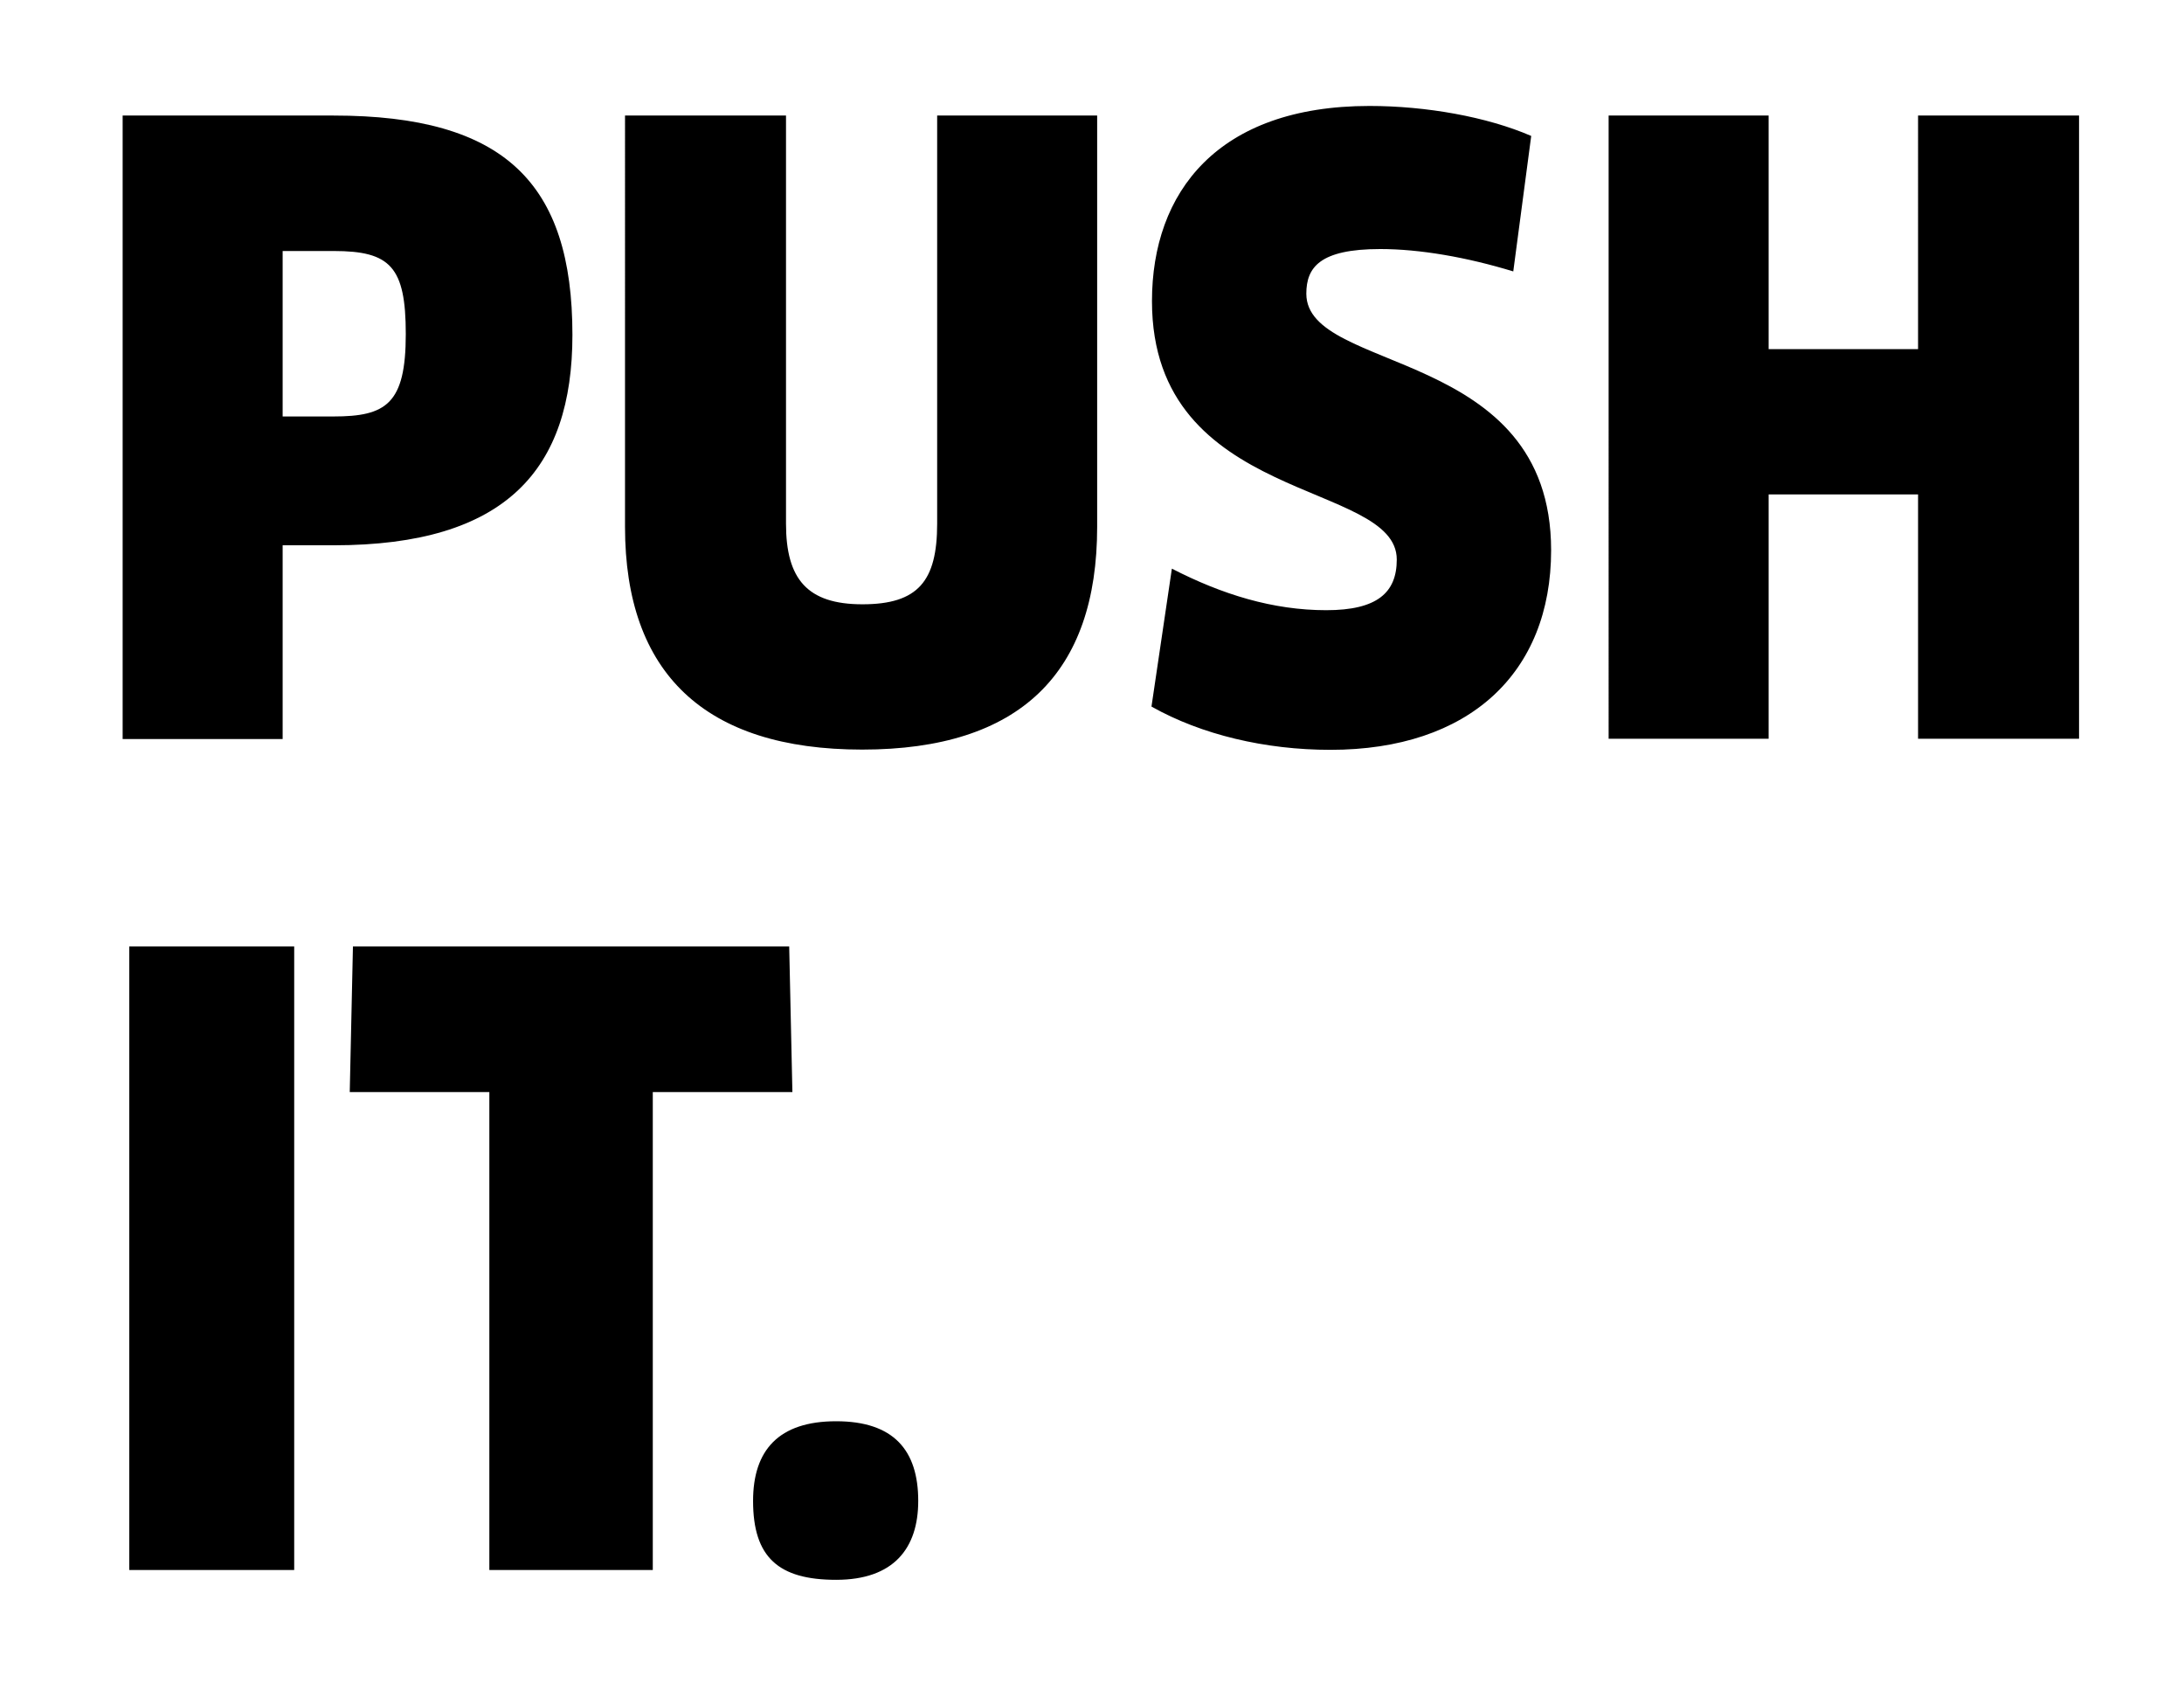<?xml version="1.0" encoding="utf-8"?>
<!-- Generator: Adobe Illustrator 23.1.1, SVG Export Plug-In . SVG Version: 6.00 Build 0)  -->
<!DOCTYPE svg PUBLIC "-//W3C//DTD SVG 1.1//EN" "http://www.w3.org/Graphics/SVG/1.1/DTD/svg11.dtd">
<svg version="1.1" id="Ebene_1" xmlns:x="http://ns.adobe.com/Extensibility/1.0/" xmlns:i="http://ns.adobe.com/AdobeIllustrator/10.0/" xmlns:graph="http://ns.adobe.com/Graphs/1.0/"
	 xmlns="http://www.w3.org/2000/svg" xmlns:xlink="http://www.w3.org/1999/xlink" x="0px" y="0px" viewBox="0 0 88.86 69.04"
	 style="enable-background:new 0 0 88.86 69.04;" xml:space="preserve">
<style type="text/css">
	.st0{fill-rule:evenodd;clip-rule:evenodd;}
</style>
<path class="st0" d="M78.04,30.05v-9.94h-6.08v9.94h-6.51V4.7h6.51v9.5h6.08V4.7h6.55v25.35H78.04z M63.11,22.38
	c0,5-3.34,8.12-8.98,8.12c-2.64,0-5.24-0.61-7.28-1.76l0.83-5.61c2.04,1.05,4.11,1.69,6.28,1.69c2.07,0,2.87-0.71,2.87-2.06
	c0-3.24-9.96-2.23-9.96-10.51c0-4.43,2.67-7.94,8.85-7.94c2.3,0,4.78,0.44,6.58,1.22l-0.73,5.51c-1.9-0.58-3.81-0.91-5.41-0.91
	c-2.47,0-3.01,0.75-3.01,1.82C53.16,15.21,63.11,14.1,63.11,22.38z M35.08,30.49c-6.41,0-9.65-3.11-9.65-9.06V4.7h6.55v16.6
	c0,2.26,0.87,3.28,3.11,3.28c2.27,0,3.04-0.95,3.04-3.28V4.7h6.51v16.73C44.64,27.38,41.5,30.49,35.08,30.49z M13.58,22.18H11.5
	v7.88H4.99V4.7h8.58c6.95,0,9.72,2.74,9.72,8.92C23.29,19.1,20.59,22.18,13.58,22.18z M13.58,10.21H11.5v6.73h2.07
	c2.14,0,2.94-0.51,2.94-3.35C16.51,10.85,15.88,10.21,13.58,10.21z M11.97,63.86H5.26V38.5h6.71L11.97,63.86L11.97,63.86z
	 M32.11,38.5l0.13,5.92h-5.68v19.44h-6.65V44.42h-5.68l0.13-5.92C14.38,38.5,32.11,38.5,32.11,38.5z M34.02,57.81
	c2.34,0,3.34,1.18,3.34,3.24c0,1.93-1,3.21-3.34,3.21c-2.34,0-3.38-0.91-3.38-3.21C30.64,58.99,31.68,57.81,34.02,57.81z"/>
</svg>
